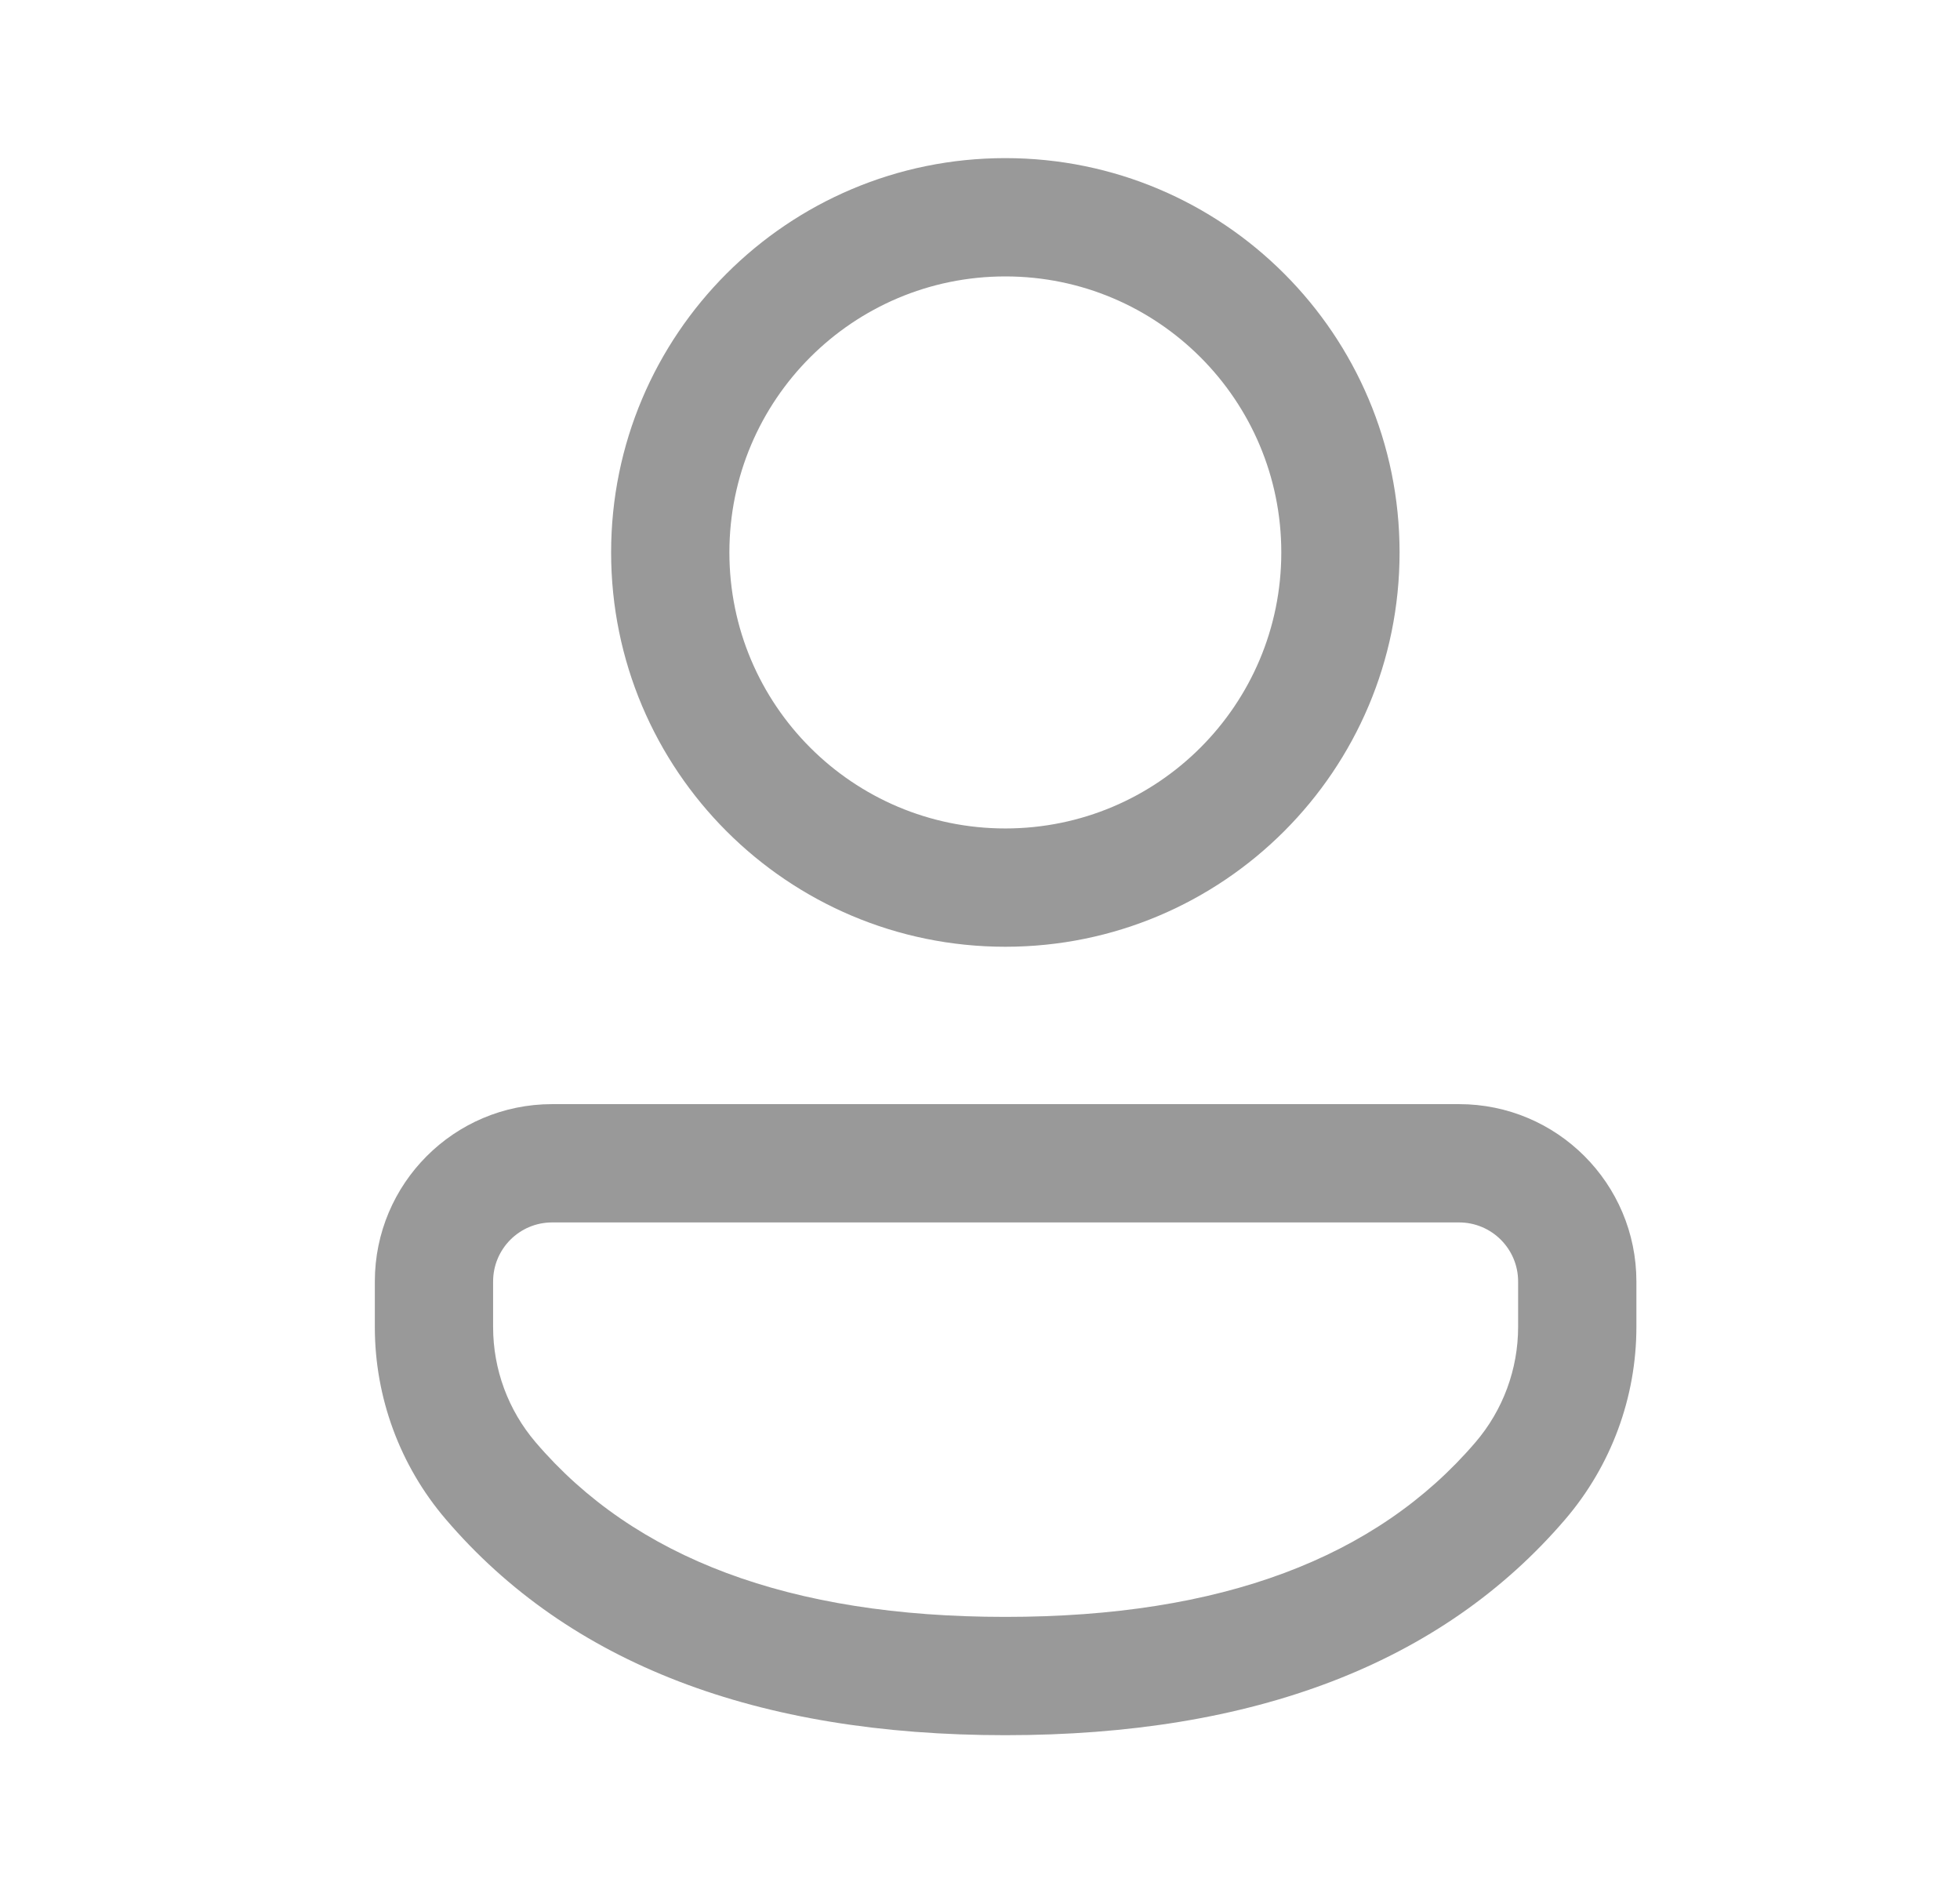 <svg width="29" height="28" viewBox="0 0 29 28" fill="none" xmlns="http://www.w3.org/2000/svg">
<path d="M21.588 16.333C23.037 16.333 24.212 17.508 24.212 18.957V19.628C24.212 20.672 23.839 21.68 23.161 22.473C21.33 24.612 18.545 25.668 14.875 25.668C11.205 25.668 8.421 24.612 6.594 22.472C5.917 21.68 5.546 20.672 5.546 19.631V18.957C5.546 17.508 6.72 16.333 8.169 16.333H21.588ZM21.588 18.083H8.169C7.687 18.083 7.296 18.474 7.296 18.957V19.631C7.296 20.256 7.519 20.86 7.925 21.335C9.387 23.048 11.68 23.918 14.875 23.918C18.07 23.918 20.365 23.048 21.831 21.335C22.238 20.86 22.462 20.254 22.462 19.628V18.957C22.462 18.474 22.071 18.083 21.588 18.083ZM14.875 2.339C18.097 2.339 20.708 4.95 20.708 8.172C20.708 11.394 18.097 14.005 14.875 14.005C11.653 14.005 9.042 11.394 9.042 8.172C9.042 4.95 11.653 2.339 14.875 2.339ZM14.875 4.089C12.62 4.089 10.792 5.917 10.792 8.172C10.792 10.427 12.62 12.255 14.875 12.255C17.13 12.255 18.958 10.427 18.958 8.172C18.958 5.917 17.13 4.089 14.875 4.089Z" fill="#999999"/>
</svg>
